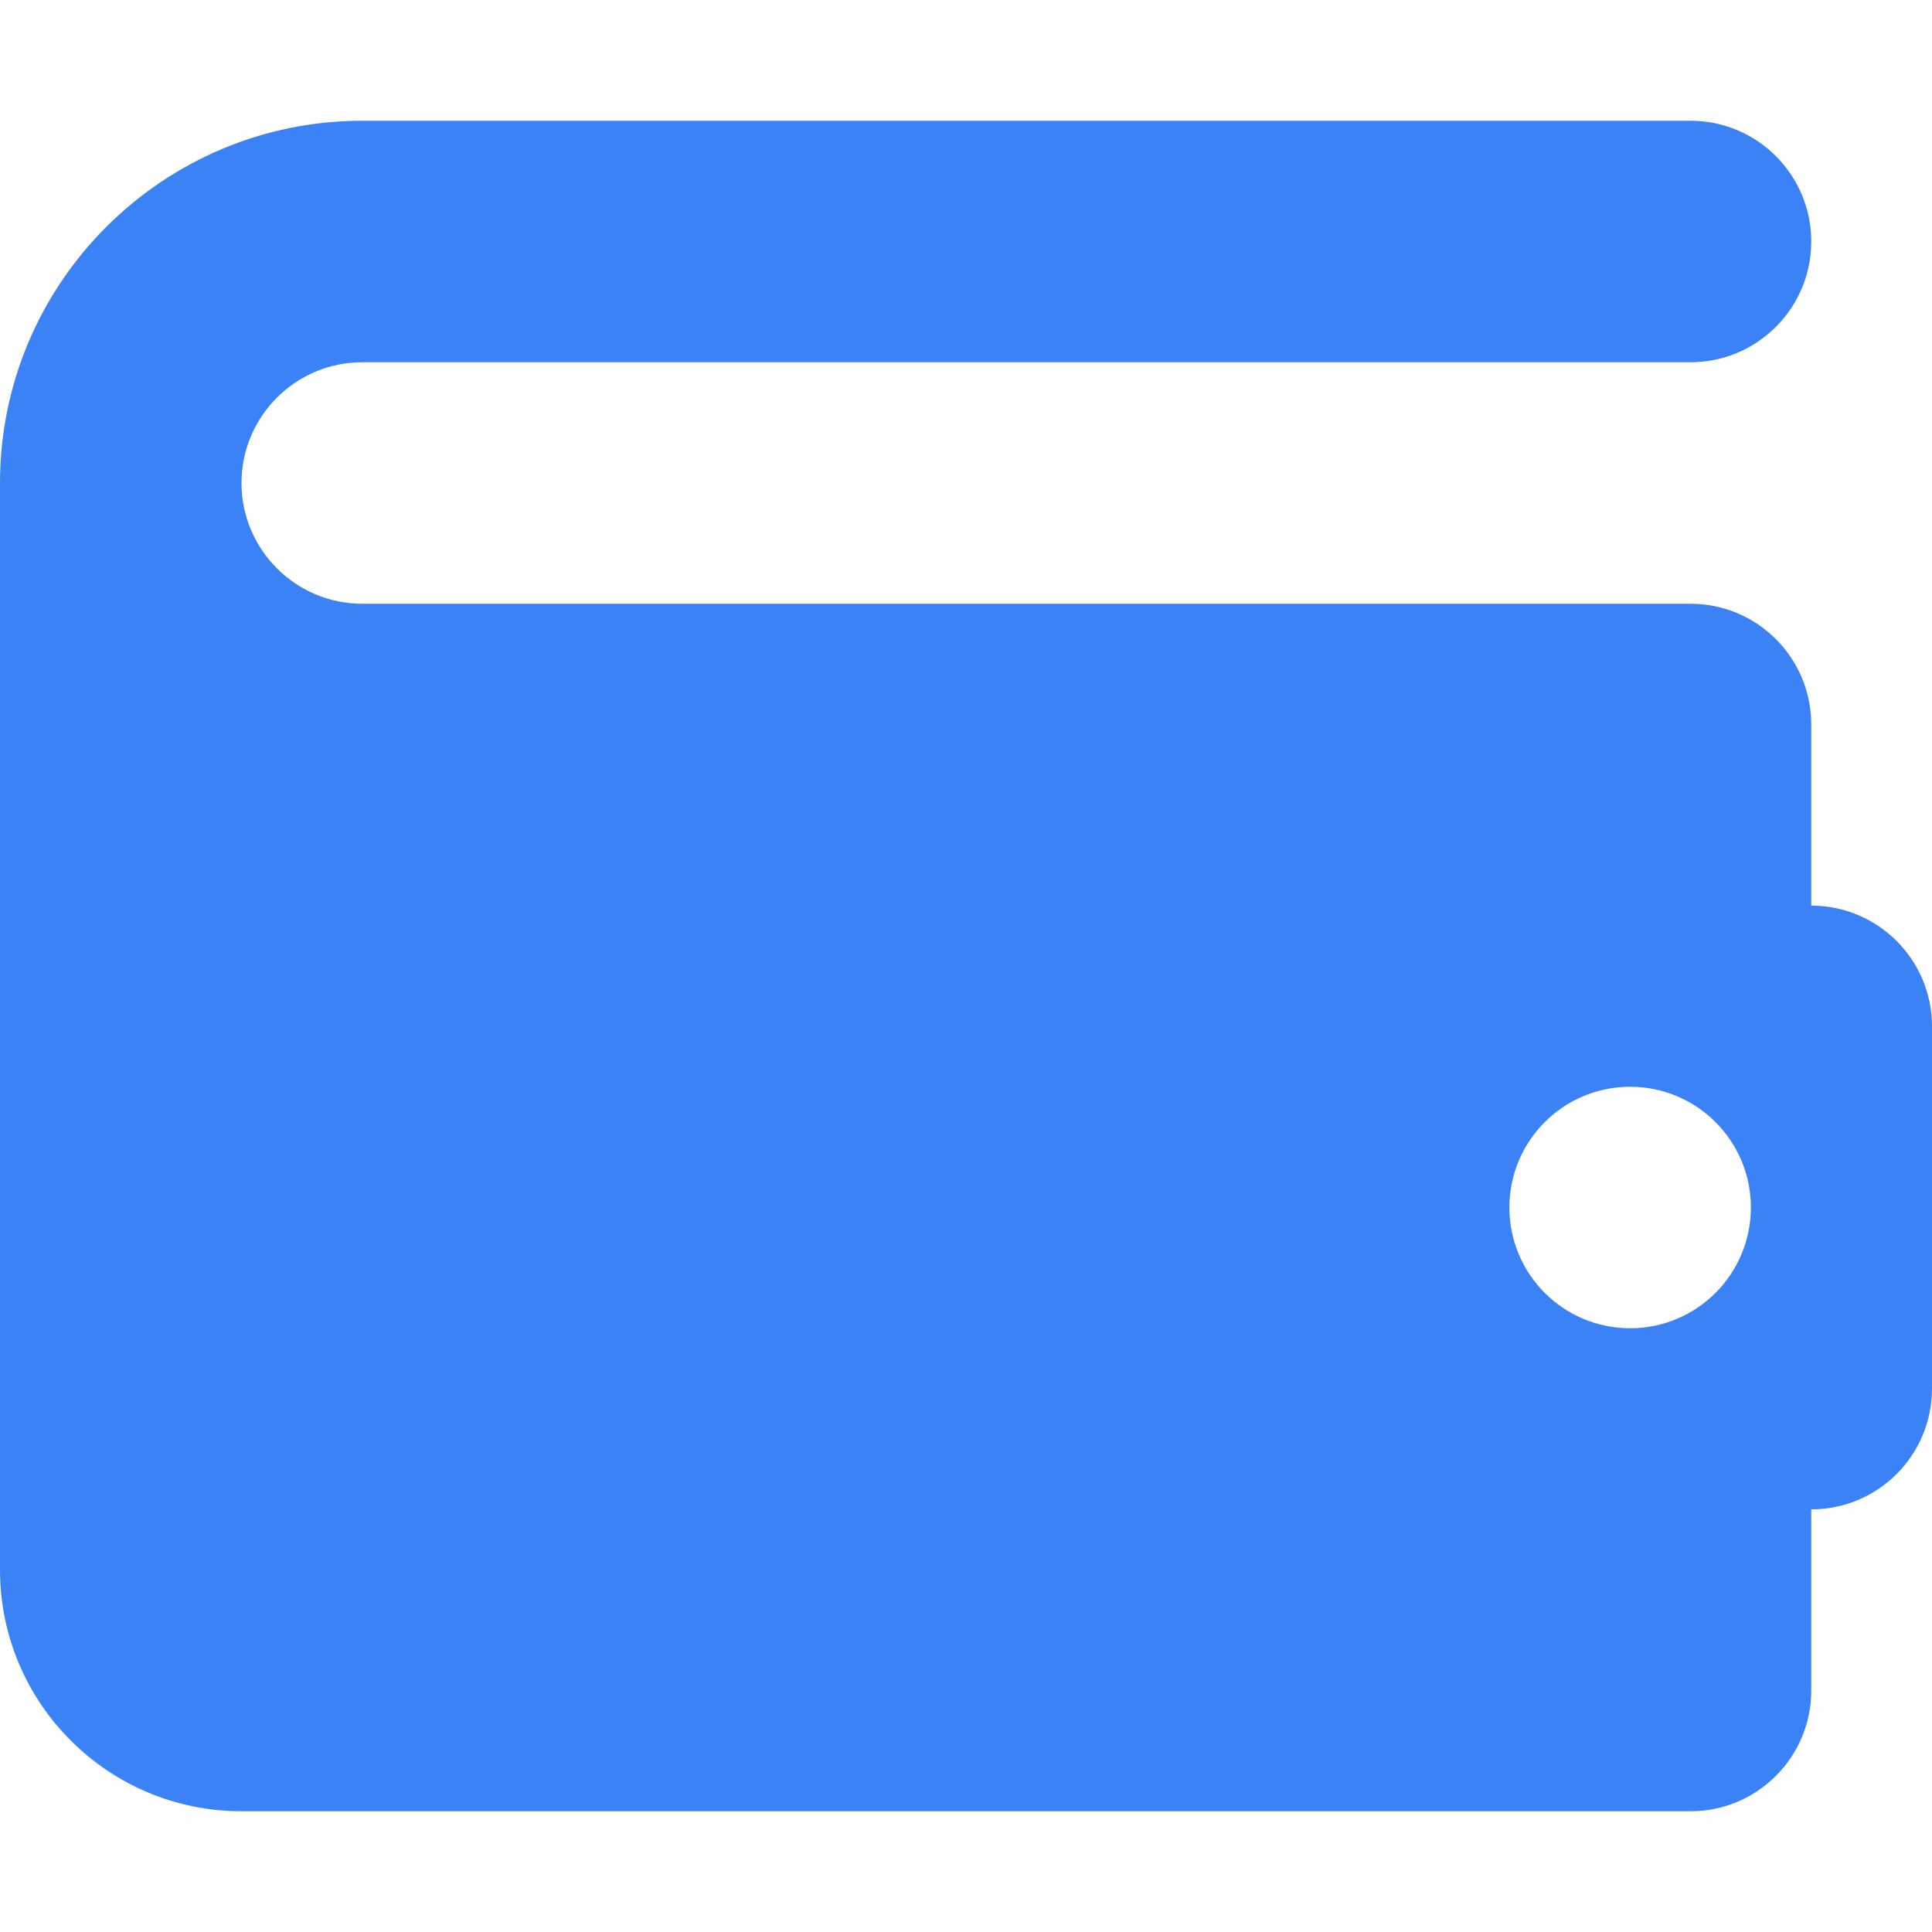 <?xml version="1.0" encoding="iso-8859-1"?>
<!-- Uploaded to: SVG Repo, www.svgrepo.com, Generator: SVG Repo Mixer Tools -->
<!DOCTYPE svg PUBLIC "-//W3C//DTD SVG 1.1//EN" "http://www.w3.org/Graphics/SVG/1.1/DTD/svg11.dtd">
<svg fill="#3b82f6" height="800px" width="800px" version="1.1" id="Capa_1" xmlns="http://www.w3.org/2000/svg" xmlns:xlink="http://www.w3.org/1999/xlink" 
	 viewBox="0 0 512 512" xml:space="preserve">
<path d="M480,240v-48c0-17.674-14.328-32-32-32H96c-17.648,0-32-14.352-32-32s14.352-32,32-32h352c17.672,0,32-14.328,32-32
	s-14.328-32-32-32H96C43.062,32,0,75.063,0,128v32v256c0,35.346,28.656,64,64,64h384c17.672,0,32-14.326,32-32v-48
	c17.672,0,32-14.326,32-32v-96C512,254.326,497.672,240,480,240z M432,352c-17.672,0-32-14.326-32-32s14.328-32,32-32
	c17.672,0,32,14.326,32,32S449.672,352,432,352z"/>
</svg>